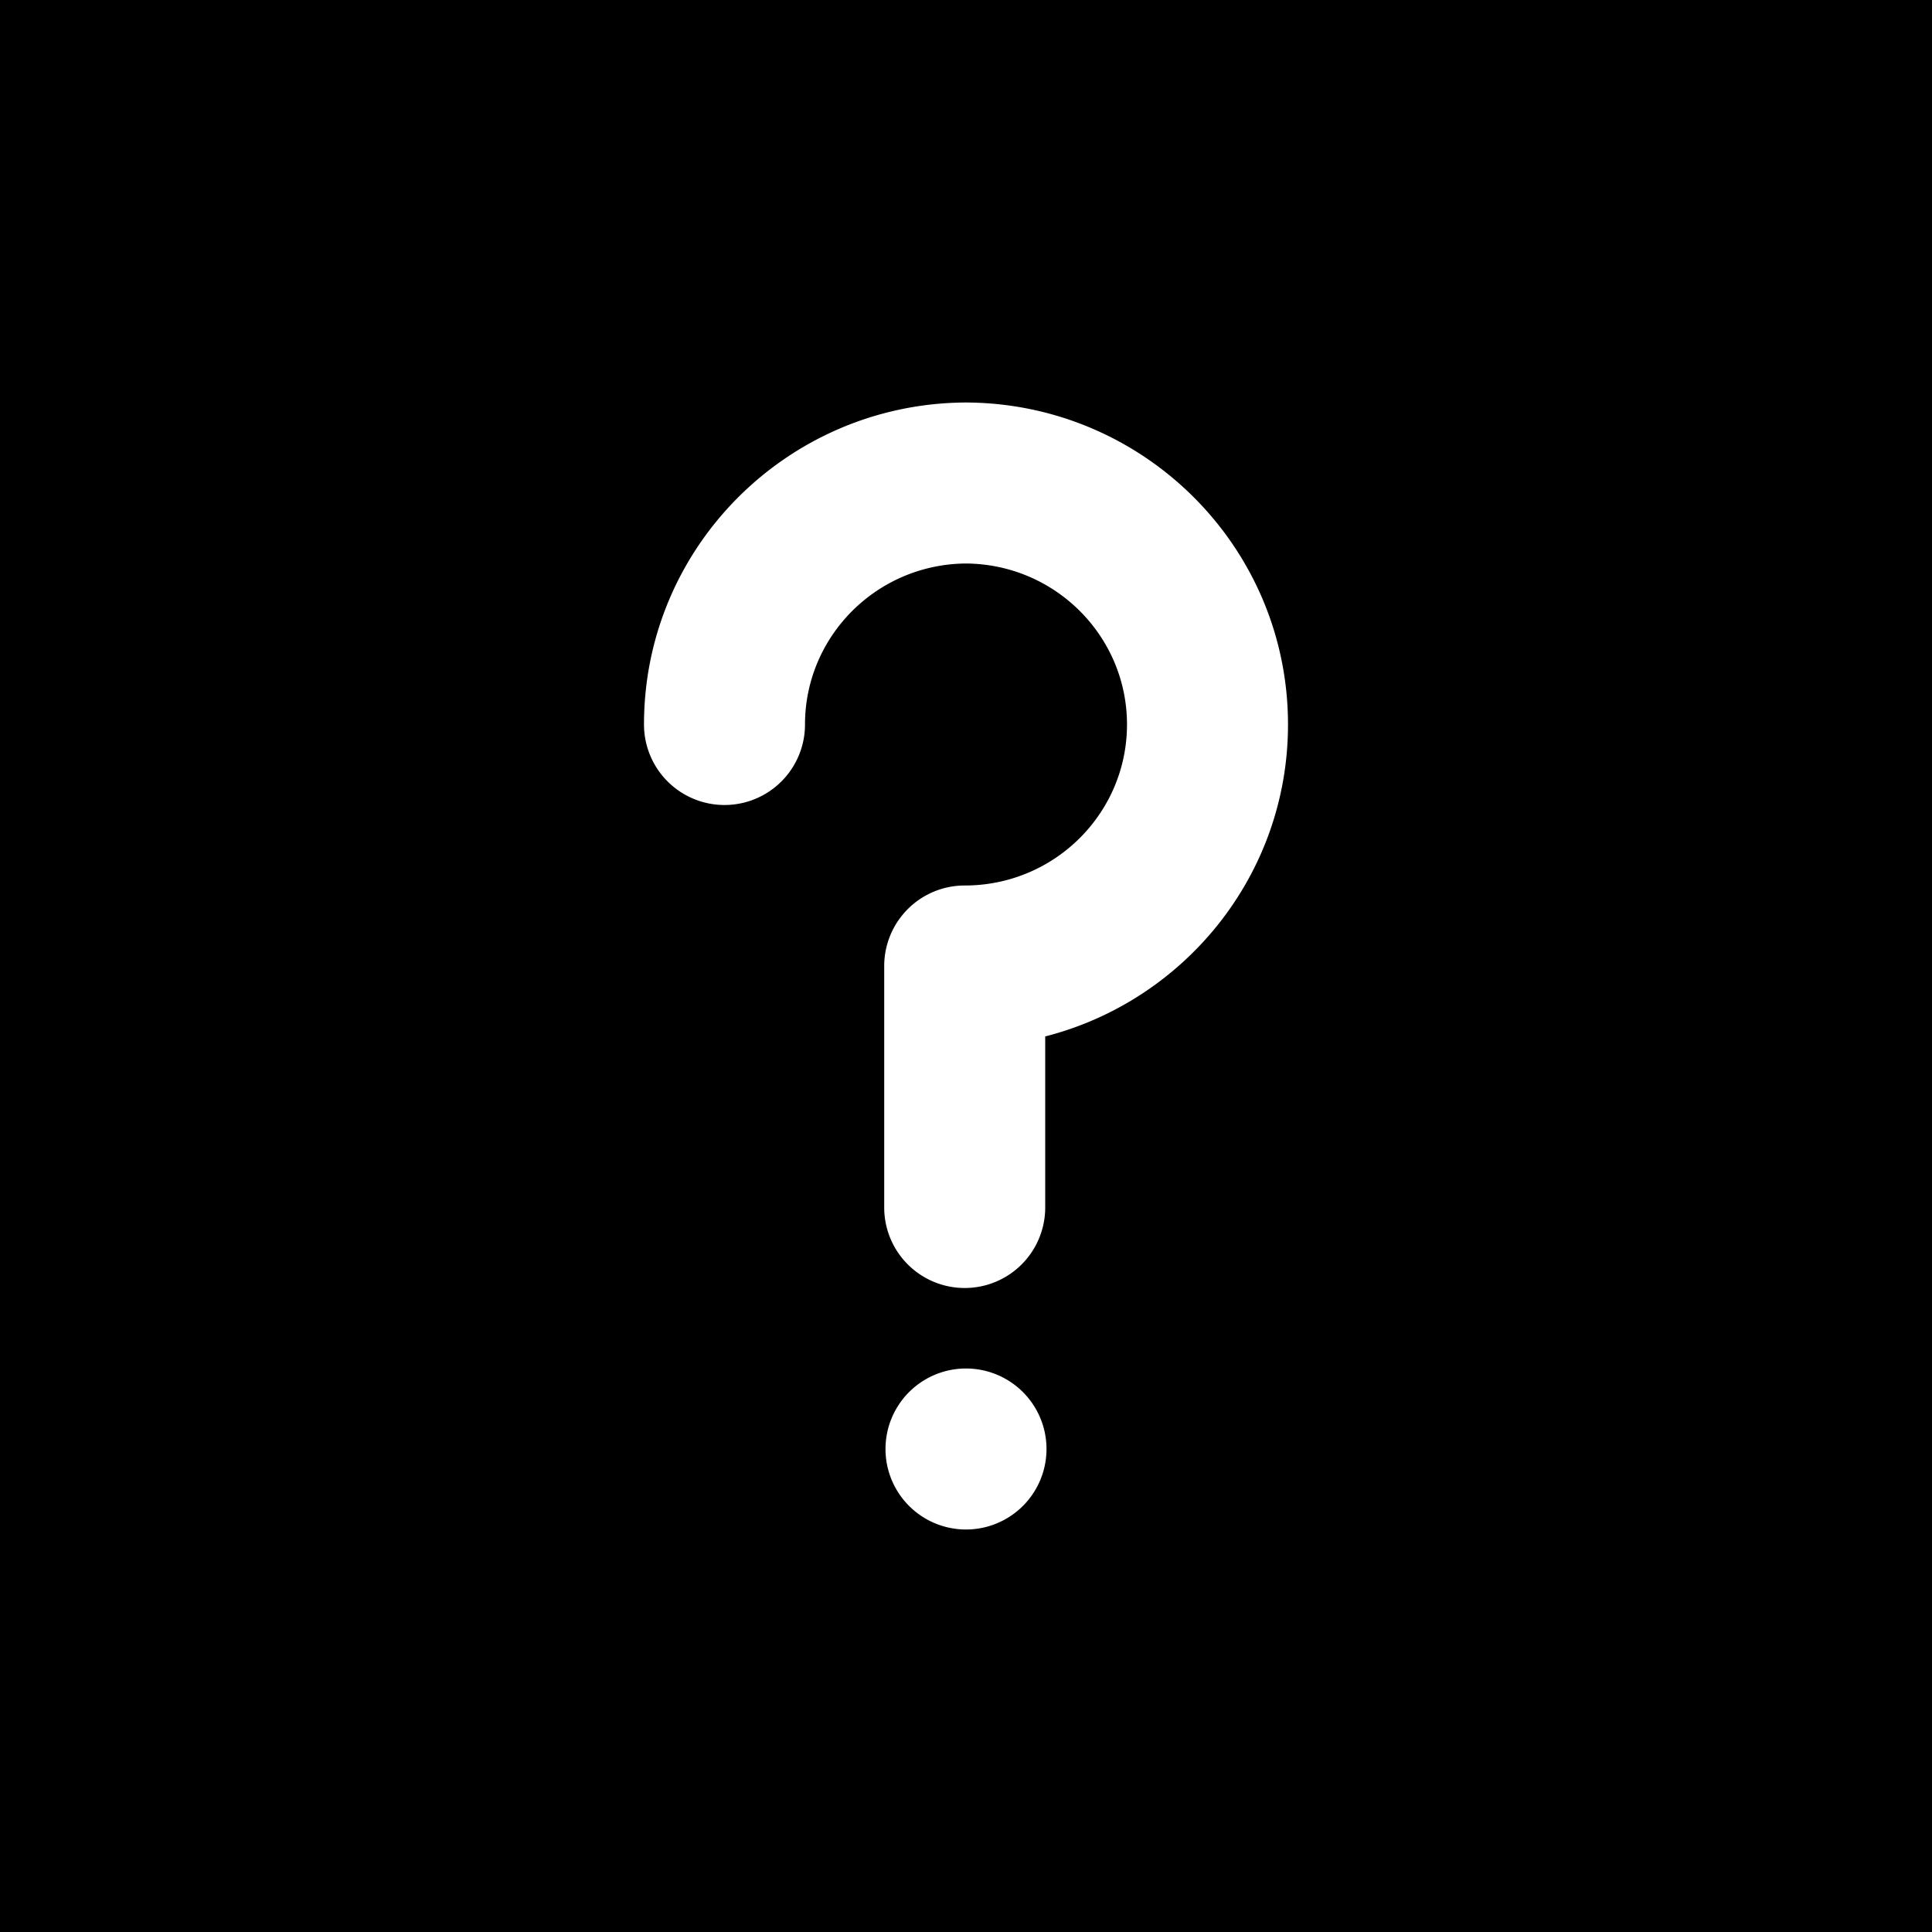 <svg xmlns="http://www.w3.org/2000/svg" xmlns:xlink="http://www.w3.org/1999/xlink" width="48" height="48" viewBox="0 0 48 48"><g fill="none"><g clip-path="url(#healthiconsQuestionMarkNegative0)"><path fill="currentColor" fill-rule="evenodd" d="M48 0H0v48h48zM24 14c2.222.017 4 1.811 4 4c0 2.2-1.795 4-4.032 4a2 2 0 0 0-2 2v6a2 2 0 1 0 4 0v-4.25C29.43 24.865 32 21.738 32 18c0-4.386-3.537-7.931-7.904-7.999L24.032 10h-.064l-.064.001C19.537 10.069 16 13.614 16 18a2 2 0 1 0 4 0c0-2.189 1.778-3.983 4-4m0 24a2 2 0 1 0 0-4a2 2 0 0 0 0 4" clip-rule="evenodd"/></g><defs><clipPath id="healthiconsQuestionMarkNegative0"><path d="M0 0h48v48H0z"/></clipPath></defs></g></svg>